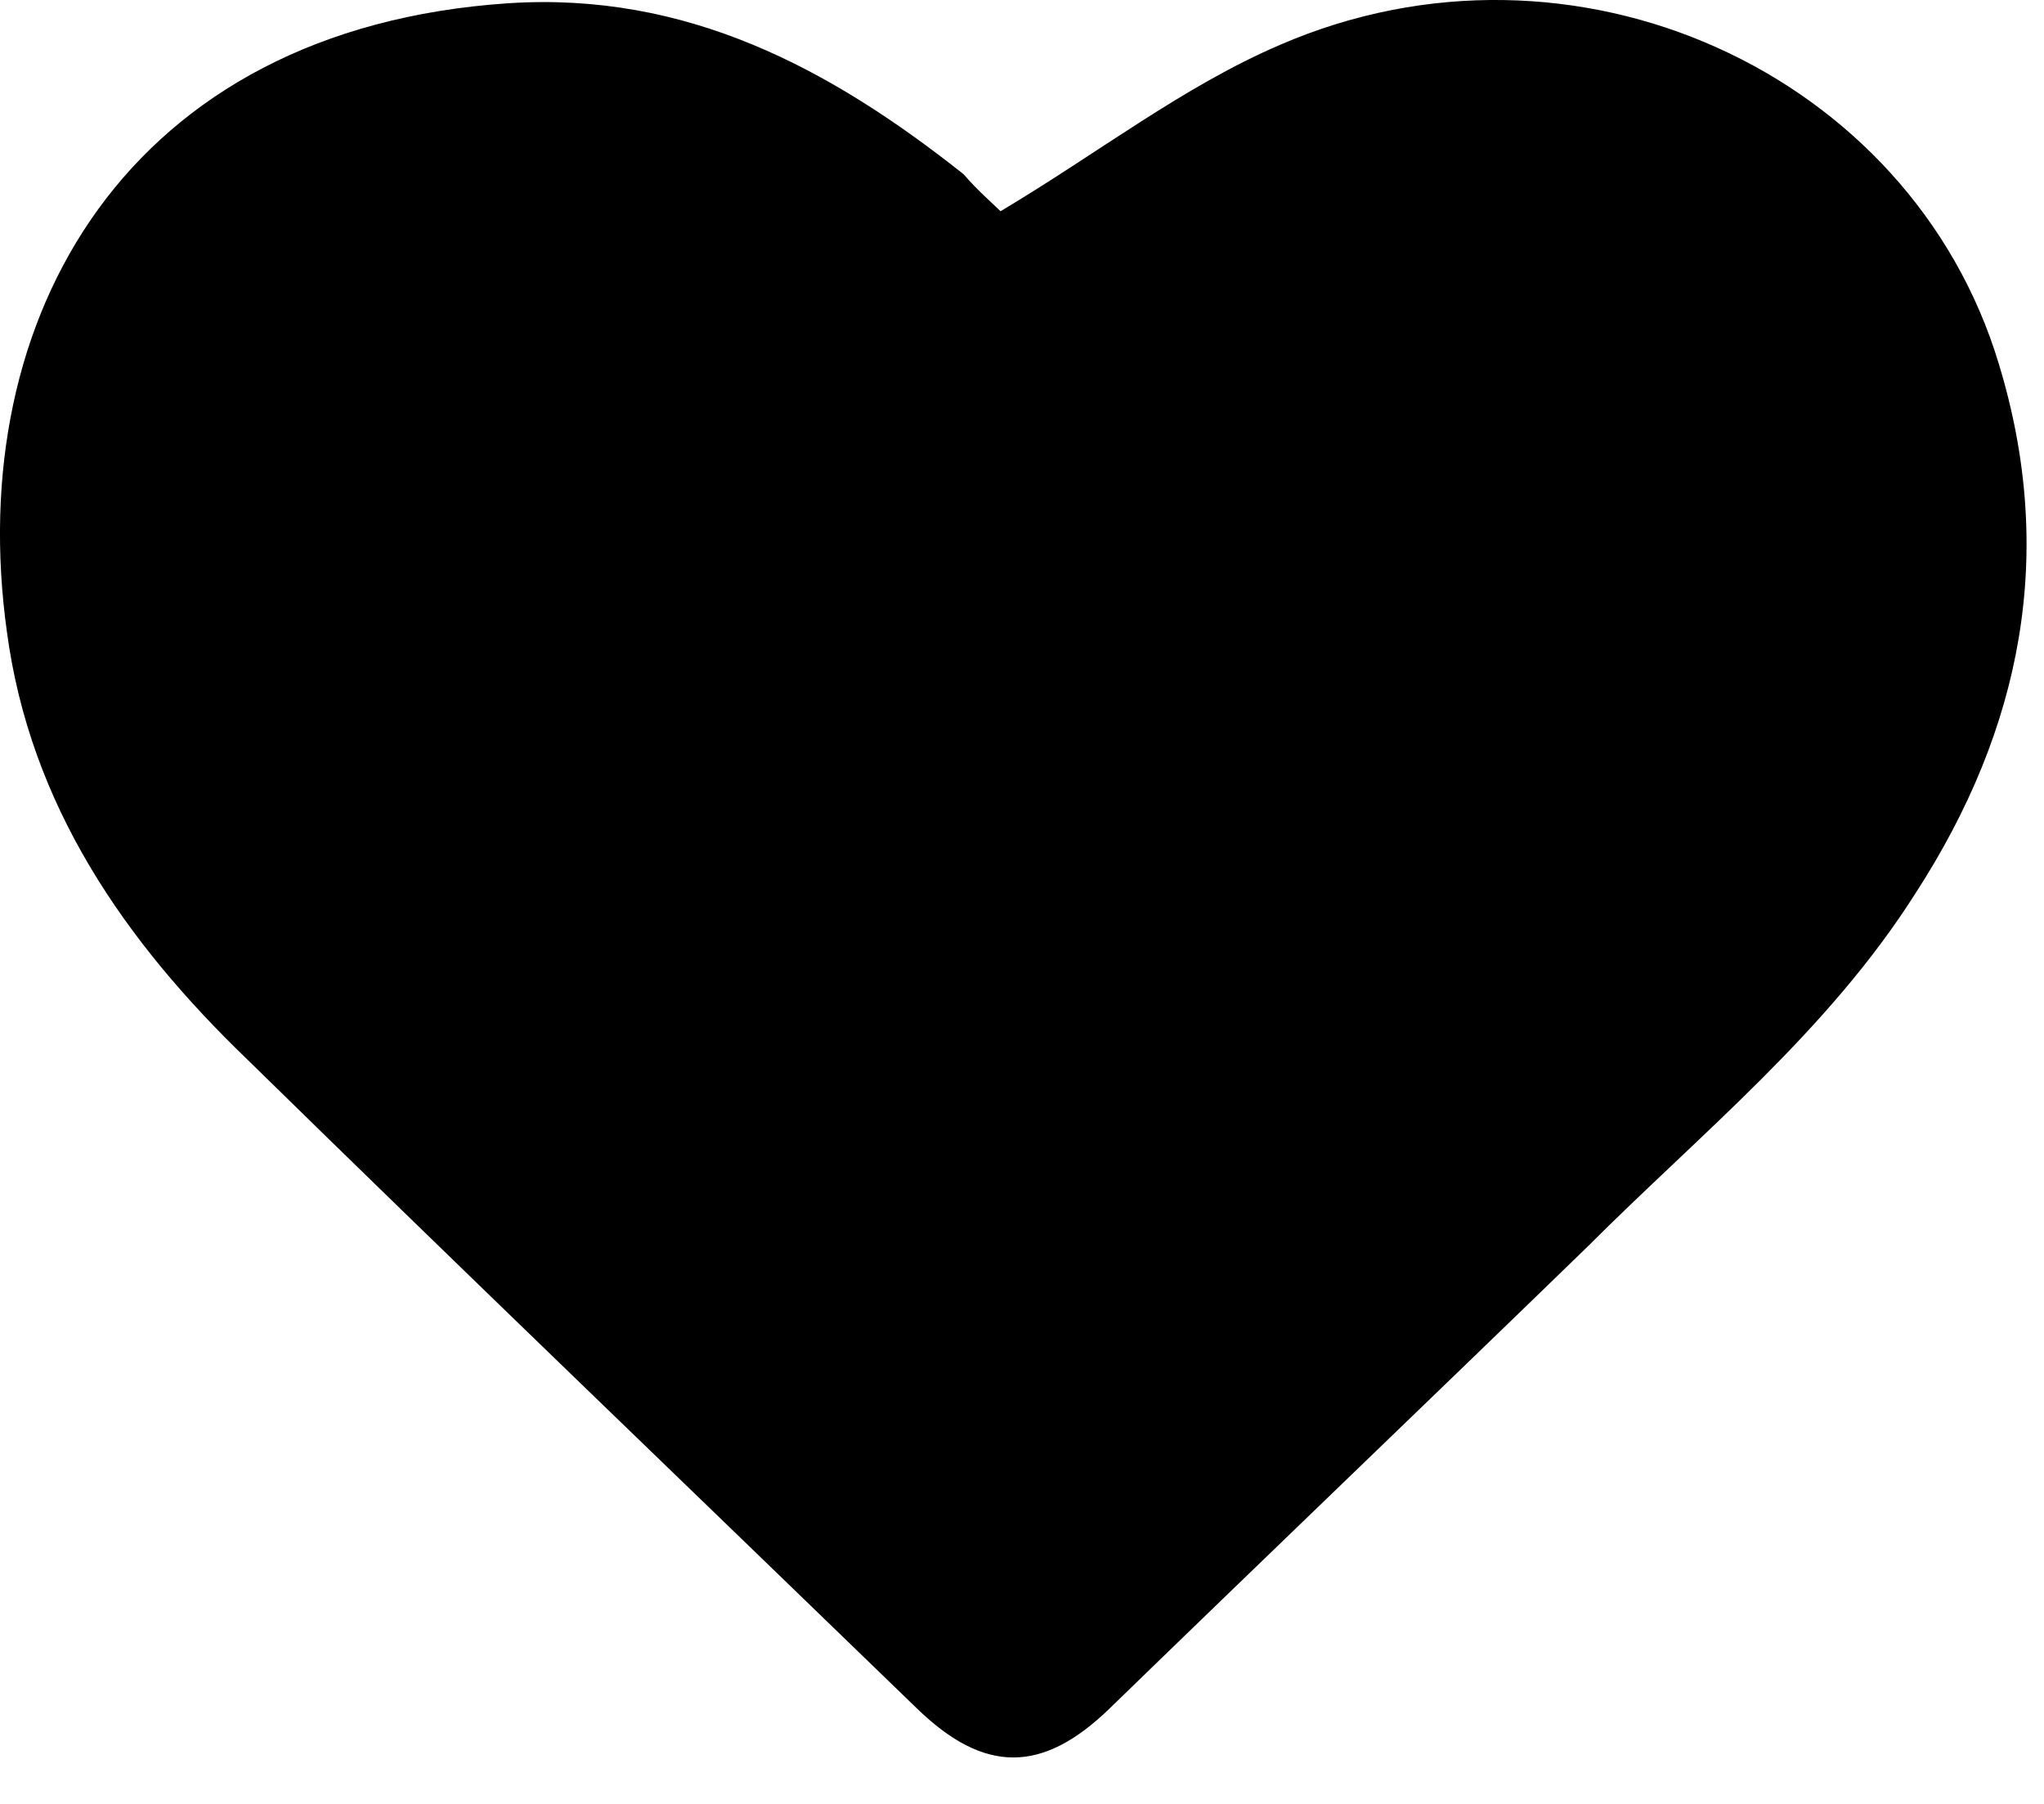 <svg width="34" height="30" viewBox="0 0 34 30" fill="none" xmlns="http://www.w3.org/2000/svg">
<path d="M16.643 3.513C18.258 2.552 19.68 1.437 21.294 0.745C26.176 -1.369 31.788 1.206 33.248 6.05C34.209 9.202 33.633 12.123 31.865 14.852C30.404 17.158 28.29 18.849 26.407 20.733C23.754 23.308 21.102 25.845 18.45 28.42C17.335 29.497 16.375 29.497 15.26 28.42C11.531 24.807 7.803 21.233 4.113 17.619C2.076 15.659 0.5 13.391 0.115 10.508C-0.615 5.281 2.114 0.476 8.456 0.054C11.416 -0.139 13.799 1.13 16.029 2.898C16.259 3.167 16.528 3.398 16.643 3.513L16.643 3.513Z" fill="black"/>
</svg>
